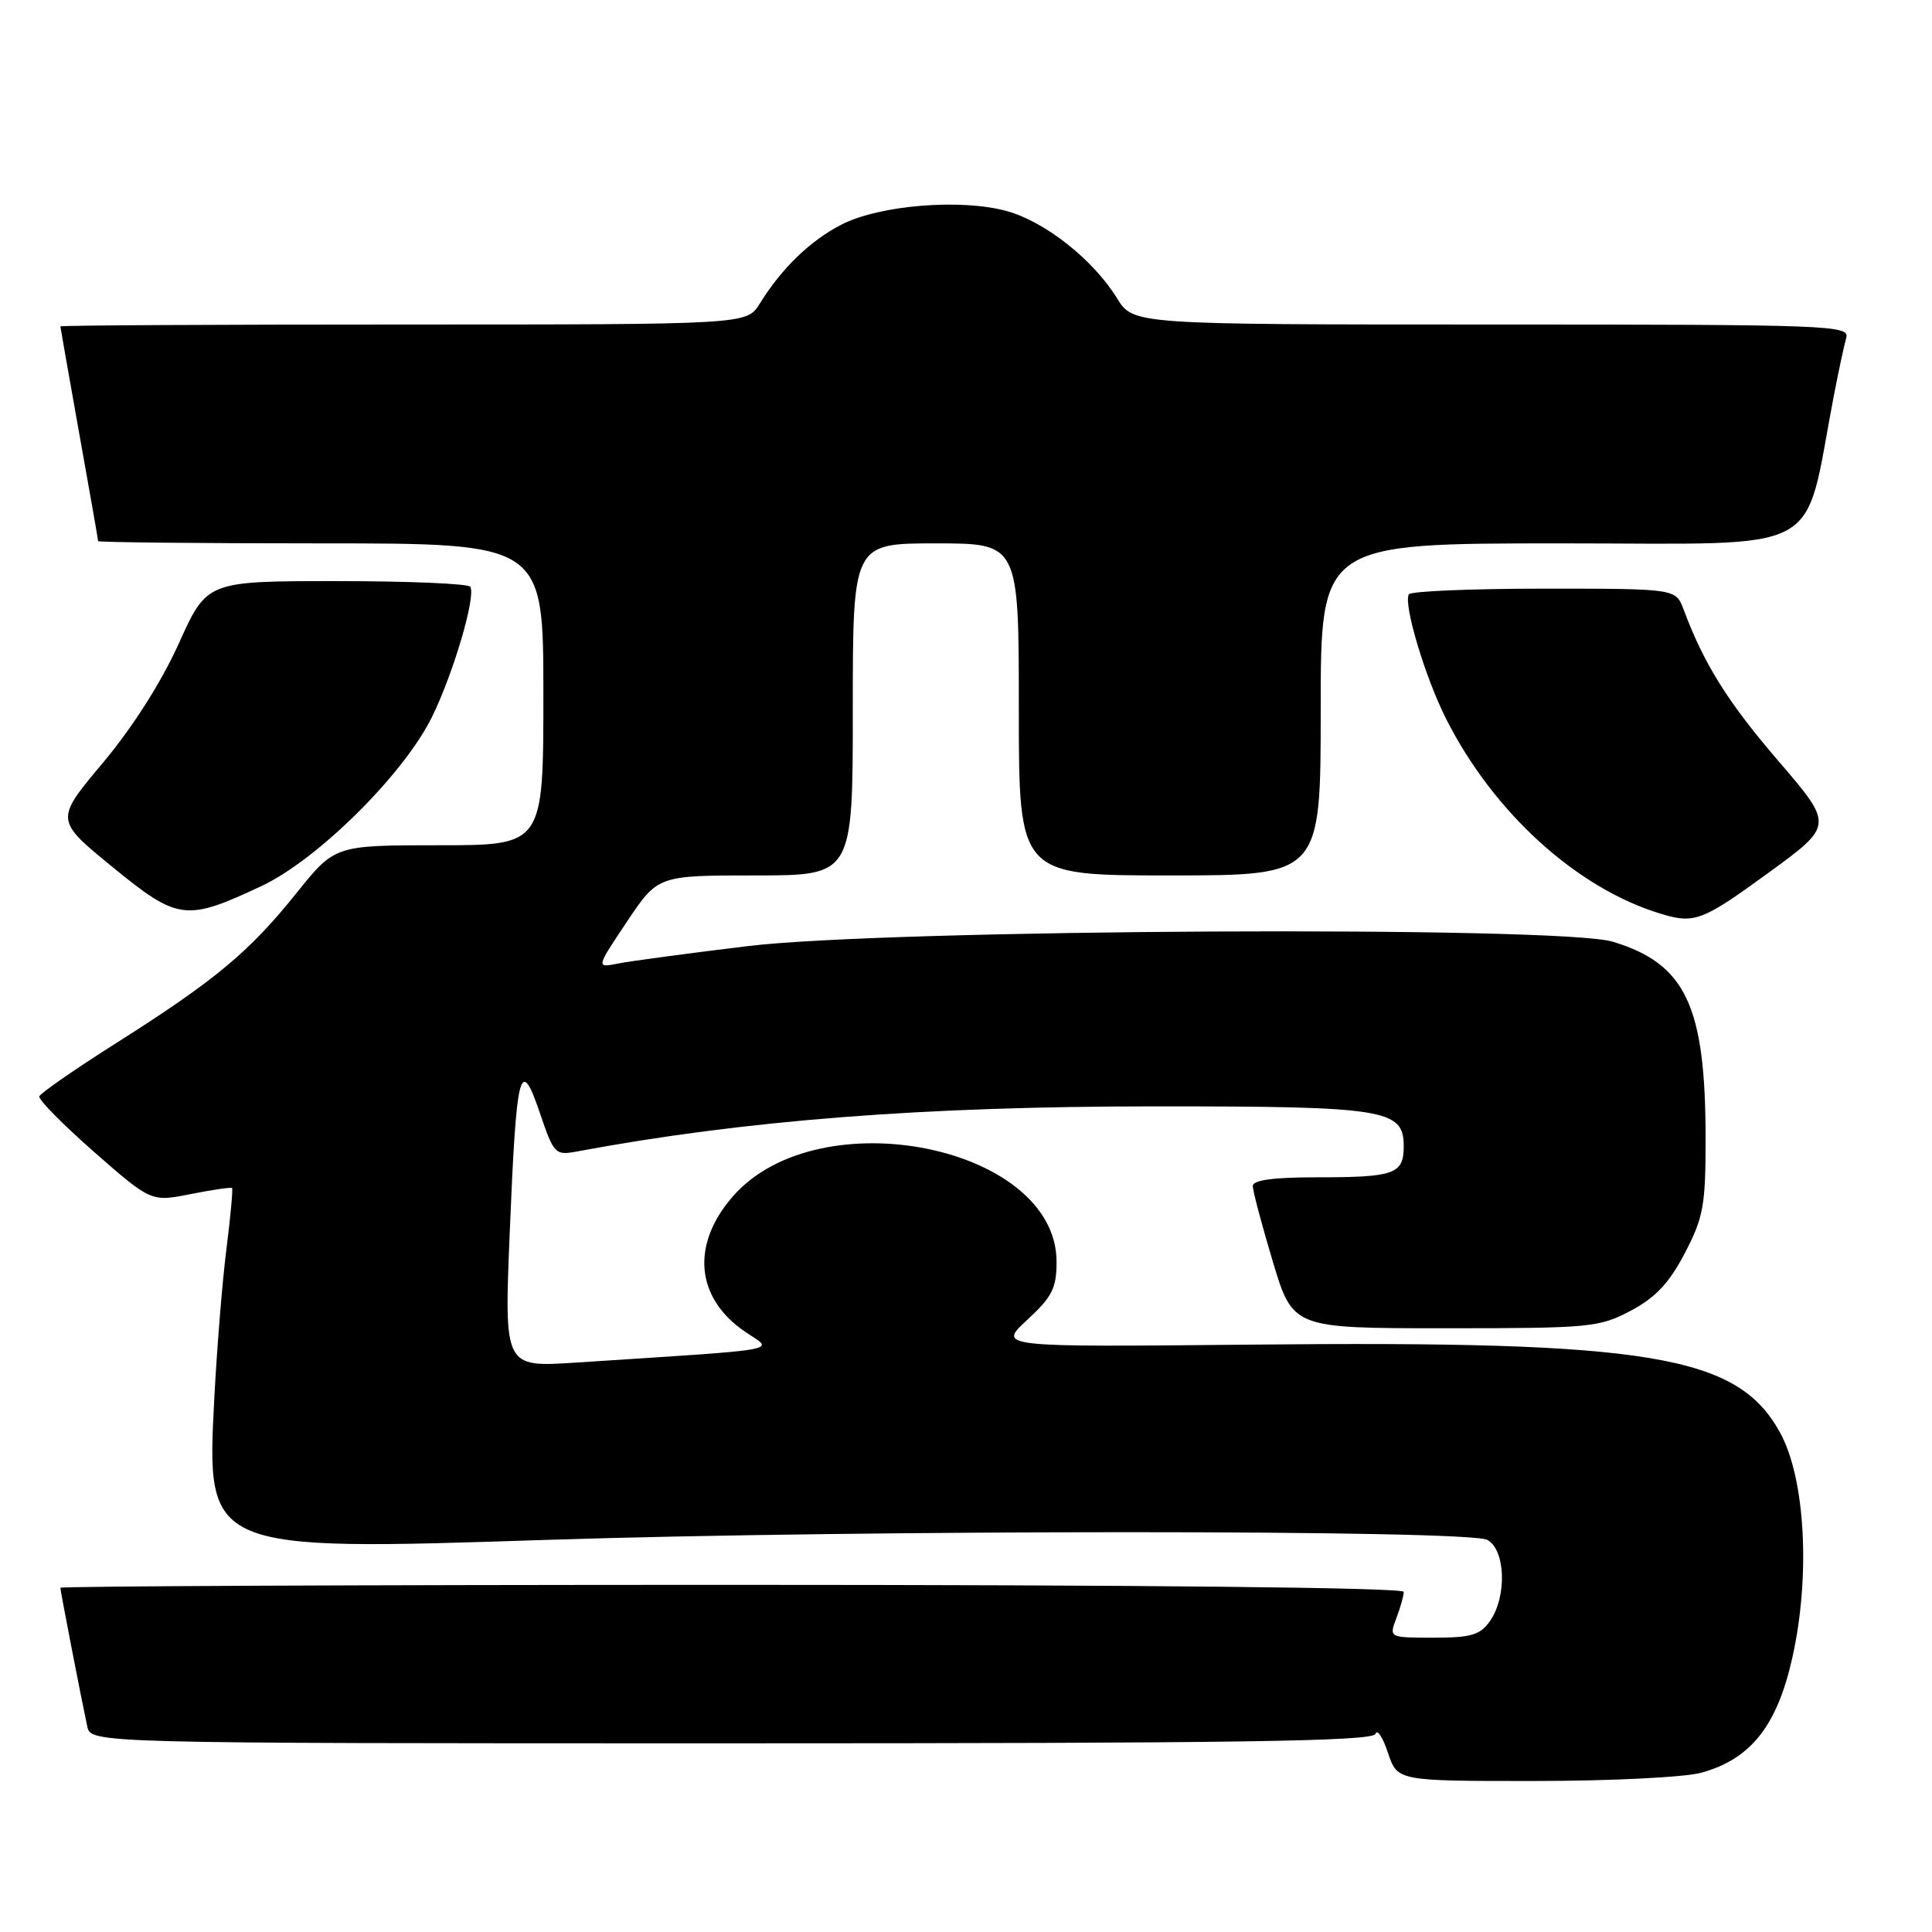 <?xml version="1.0" encoding="UTF-8" standalone="no"?>
<!DOCTYPE svg PUBLIC "-//W3C//DTD SVG 1.1//EN" "http://www.w3.org/Graphics/SVG/1.1/DTD/svg11.dtd" >
<svg xmlns="http://www.w3.org/2000/svg" xmlns:xlink="http://www.w3.org/1999/xlink" version="1.1" viewBox="0 0 256 256">
 <g >
 <path fill="currentColor"
d=" M 225.45 234.89 C 232.02 233.07 235.49 228.66 237.51 219.58 C 239.91 208.79 239.21 195.93 235.88 189.85 C 230.25 179.55 218.75 177.64 165.67 178.17 C 132.21 178.50 132.21 178.50 136.10 174.90 C 139.42 171.84 140.00 170.69 140.00 167.19 C 140.00 151.87 108.56 145.49 97.14 158.49 C 91.52 164.90 92.15 171.99 98.74 176.47 C 102.58 179.08 104.66 178.70 76.16 180.56 C 66.81 181.16 66.81 181.16 67.54 163.33 C 68.43 141.70 68.91 139.76 71.54 147.48 C 73.39 152.94 73.57 153.12 76.48 152.57 C 98.68 148.44 122.26 146.60 153.00 146.60 C 183.59 146.59 186.00 146.98 186.00 151.87 C 186.00 155.58 184.82 156.00 174.42 156.00 C 168.72 156.00 166.00 156.37 166.00 157.15 C 166.00 157.79 167.19 162.29 168.65 167.15 C 171.31 176.00 171.31 176.00 191.50 176.00 C 210.69 176.00 211.90 175.89 216.08 173.68 C 219.36 171.94 221.17 170.02 223.24 166.06 C 225.71 161.33 226.00 159.73 226.00 150.96 C 226.00 133.28 223.39 127.72 213.70 124.78 C 206.73 122.66 117.69 123.11 99.11 125.36 C 91.20 126.32 83.43 127.36 81.86 127.68 C 78.98 128.25 78.98 128.25 83.07 122.13 C 87.17 116.00 87.17 116.00 100.08 116.00 C 113.00 116.00 113.00 116.00 113.00 94.00 C 113.00 72.00 113.00 72.00 124.00 72.00 C 135.00 72.00 135.00 72.00 135.00 94.00 C 135.00 116.00 135.00 116.00 155.00 116.00 C 175.00 116.00 175.00 116.00 175.00 94.00 C 175.00 72.00 175.00 72.00 206.92 72.00 C 242.44 72.00 238.87 73.93 242.98 52.50 C 243.62 49.20 244.36 45.71 244.64 44.75 C 245.11 43.10 242.40 43.00 197.65 43.00 C 150.16 43.00 150.16 43.00 148.01 39.52 C 144.85 34.41 138.54 29.41 133.45 27.98 C 127.39 26.29 116.54 27.17 111.50 29.76 C 107.34 31.90 103.58 35.54 100.66 40.25 C 98.95 43.00 98.95 43.00 53.48 43.00 C 28.46 43.00 8.00 43.11 8.00 43.25 C 8.01 43.39 9.13 49.78 10.50 57.45 C 11.88 65.12 13.00 71.53 13.00 71.70 C 13.00 71.86 26.27 72.00 42.50 72.00 C 72.00 72.00 72.00 72.00 72.00 92.00 C 72.00 112.00 72.00 112.00 58.18 112.00 C 44.36 112.00 44.36 112.00 39.25 118.38 C 33.03 126.14 28.48 129.92 15.48 138.16 C 9.97 141.65 5.35 144.85 5.21 145.28 C 5.07 145.70 8.35 149.02 12.49 152.66 C 20.03 159.26 20.03 159.26 25.27 158.22 C 28.15 157.65 30.61 157.29 30.75 157.42 C 30.88 157.55 30.55 161.17 30.01 165.45 C 29.46 169.73 28.74 178.70 28.39 185.37 C 27.34 205.51 27.37 205.52 72.50 204.04 C 114.03 202.69 194.54 202.68 197.07 204.04 C 199.49 205.33 199.70 211.55 197.44 214.78 C 196.13 216.65 194.95 217.00 189.97 217.00 C 184.05 217.00 184.05 217.00 185.02 214.43 C 185.56 213.02 186.00 211.45 186.00 210.93 C 186.00 210.36 151.54 210.00 97.00 210.00 C 48.05 210.00 8.00 210.18 8.00 210.39 C 8.00 210.79 10.68 224.64 11.56 228.75 C 12.04 231.00 12.04 231.00 96.94 231.00 C 163.96 231.00 181.92 230.74 182.25 229.75 C 182.48 229.06 183.23 230.19 183.91 232.25 C 185.16 236.00 185.16 236.00 203.33 235.99 C 213.43 235.99 223.26 235.50 225.45 234.89 Z  M 234.29 115.68 C 242.97 109.36 242.97 109.36 235.65 100.84 C 228.92 93.01 225.78 87.98 223.08 80.75 C 222.05 78.00 222.05 78.00 204.58 78.00 C 194.98 78.00 186.92 78.34 186.68 78.75 C 185.93 80.03 188.82 89.71 191.61 95.24 C 197.87 107.65 208.89 117.67 220.00 121.06 C 224.52 122.44 225.53 122.06 234.29 115.68 Z  M 34.64 117.41 C 42.08 113.92 53.52 102.58 57.24 95.00 C 60.07 89.24 63.08 79.04 62.32 77.75 C 62.08 77.34 54.13 77.00 44.65 77.00 C 27.42 77.00 27.42 77.00 23.70 85.25 C 21.39 90.37 17.58 96.37 13.63 101.08 C 7.28 108.65 7.28 108.65 14.89 114.87 C 23.59 121.98 24.62 122.11 34.64 117.41 Z "/>
</g>
</svg>